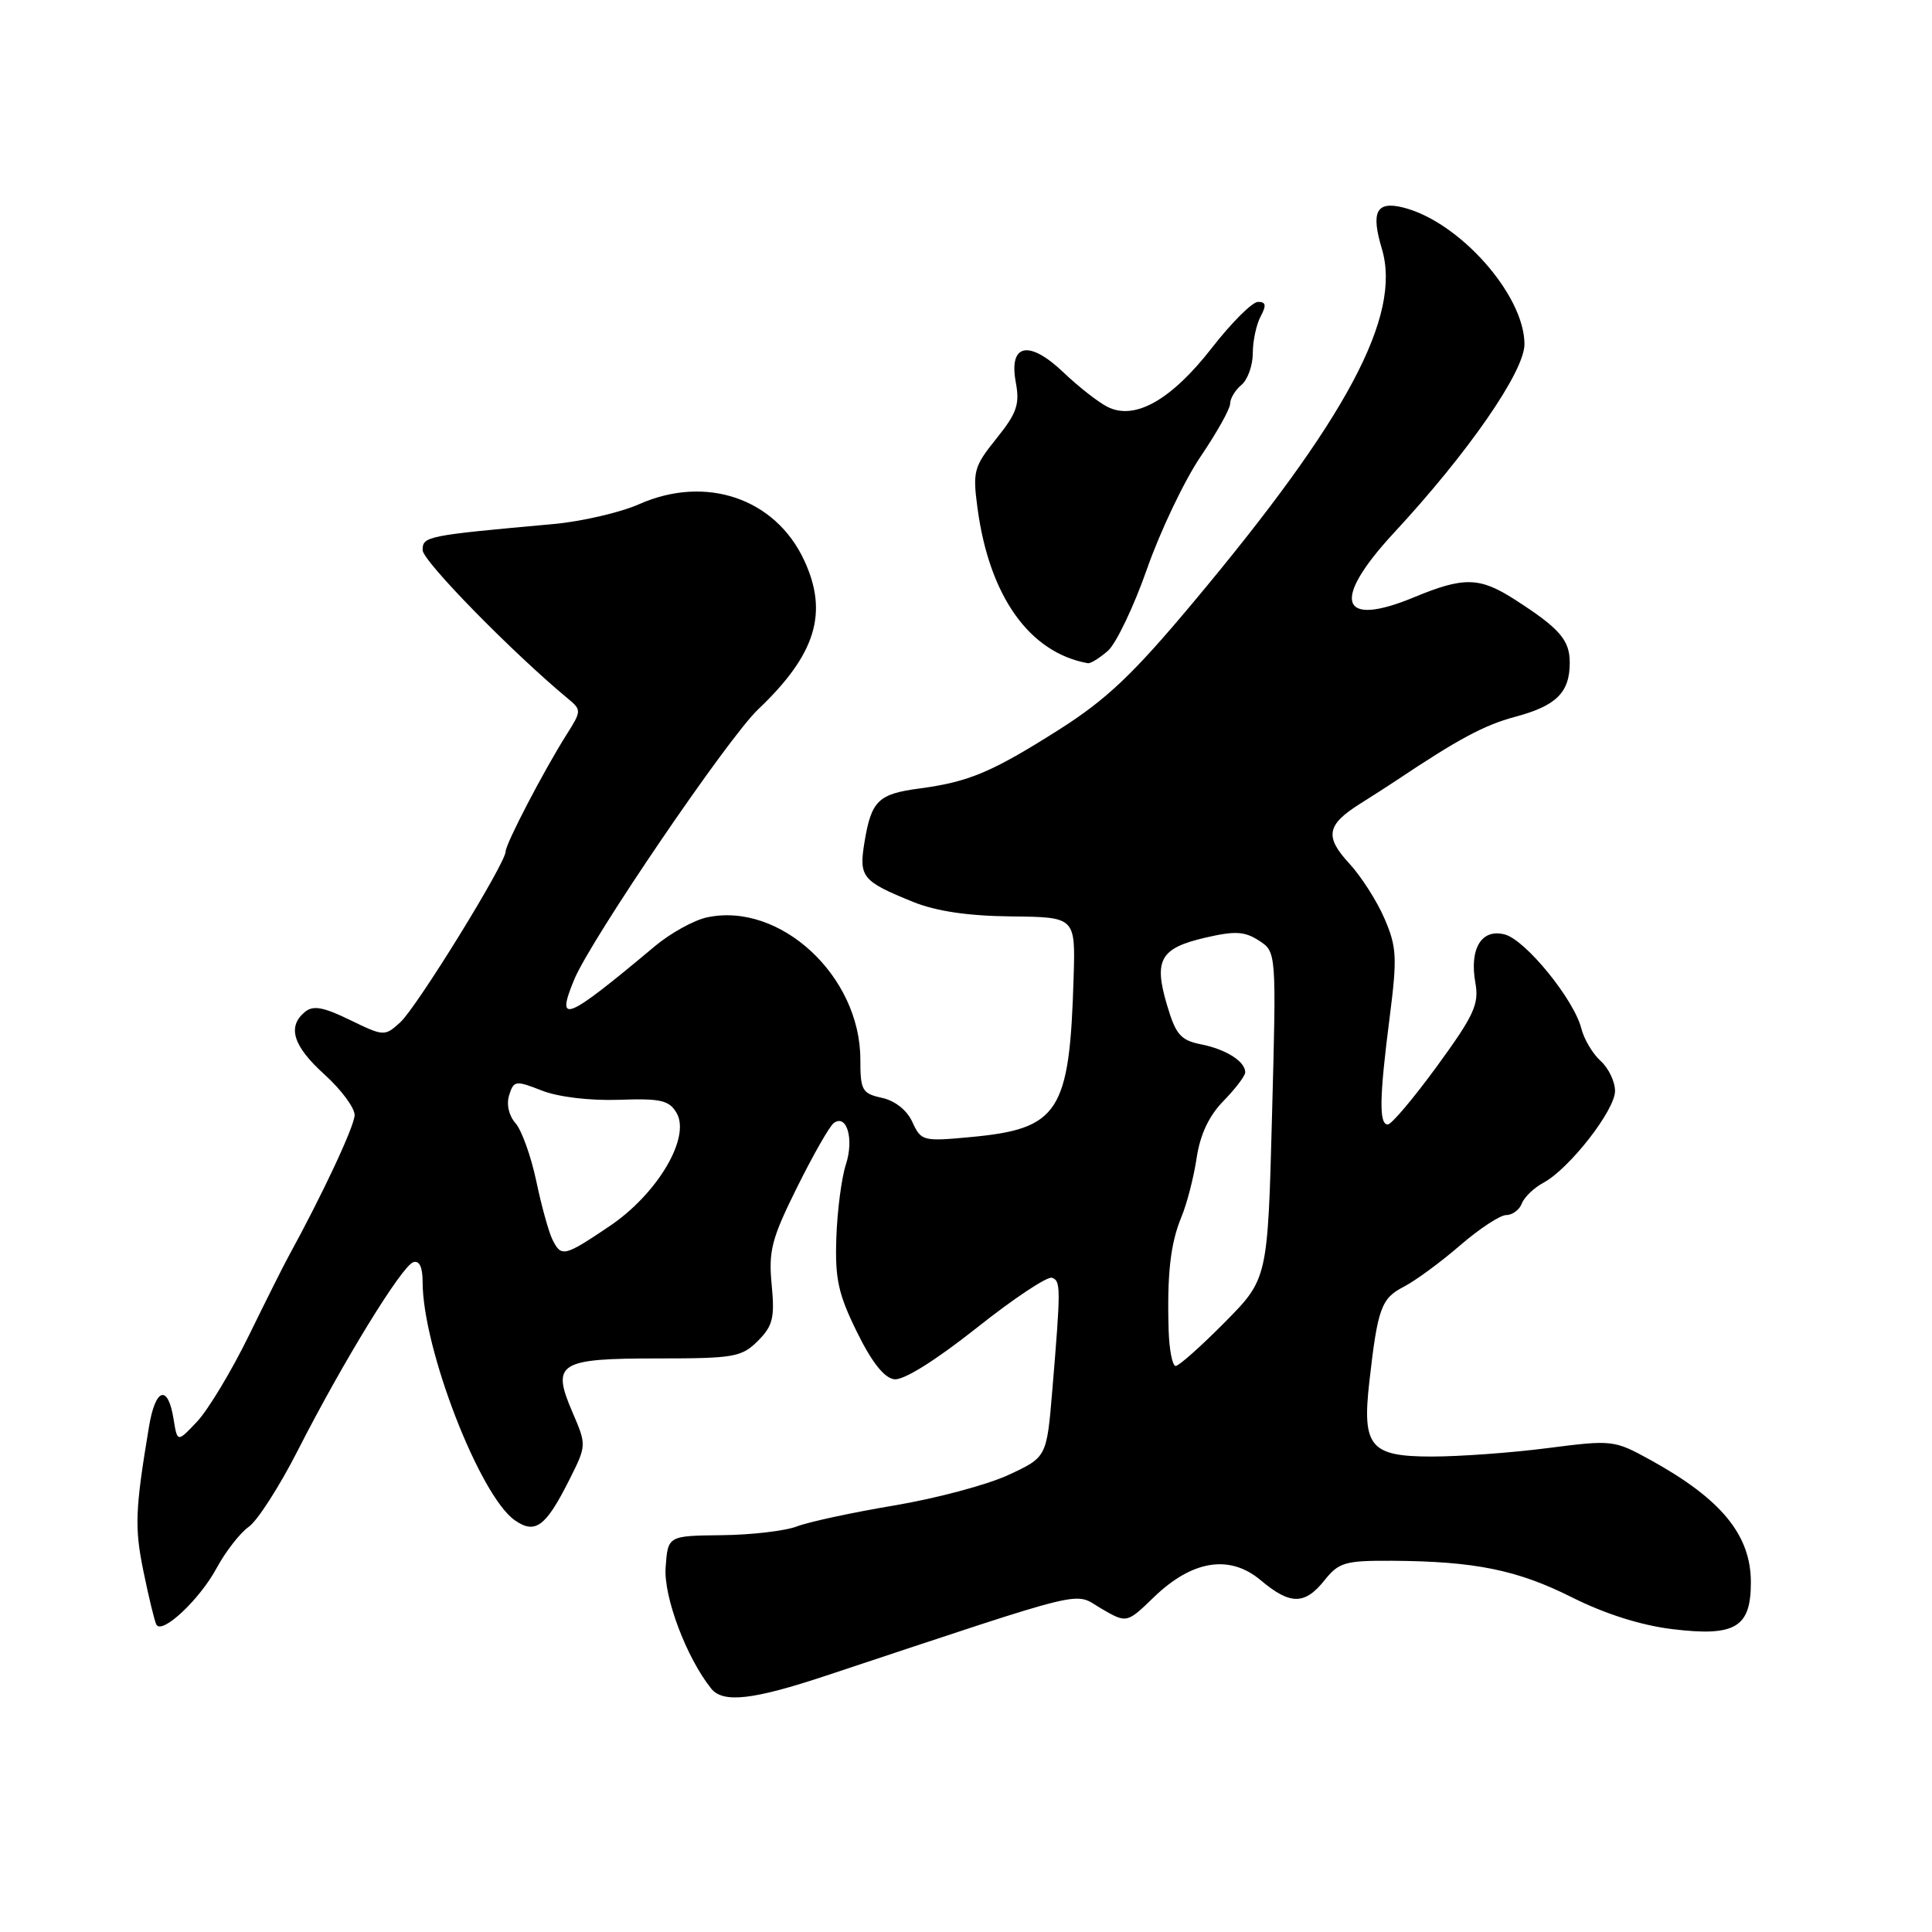 <?xml version="1.0" encoding="UTF-8" standalone="no"?>
<!DOCTYPE svg PUBLIC "-//W3C//DTD SVG 1.1//EN" "http://www.w3.org/Graphics/SVG/1.1/DTD/svg11.dtd" >
<svg xmlns="http://www.w3.org/2000/svg" xmlns:xlink="http://www.w3.org/1999/xlink" version="1.1" viewBox="0 0 256 256">
 <g >
 <path fill="currentColor"
d=" M 109.50 222.02 C 145.09 210.21 142.14 210.93 145.90 213.13 C 149.30 215.11 149.30 215.11 152.90 211.63 C 157.98 206.72 162.95 205.94 167.05 209.39 C 170.96 212.68 172.88 212.68 175.51 209.39 C 177.40 207.02 178.23 206.78 184.44 206.81 C 195.44 206.88 201.05 208.02 208.32 211.67 C 212.69 213.86 217.46 215.37 221.60 215.87 C 229.94 216.88 232.00 215.65 232.00 209.67 C 232.00 203.39 228.08 198.62 218.65 193.43 C 213.88 190.81 213.64 190.78 205.08 191.88 C 200.29 192.50 193.37 193.00 189.72 193.00 C 181.57 193.00 180.47 191.69 181.44 183.13 C 182.55 173.33 183.02 172.04 186.01 170.50 C 187.57 169.69 190.93 167.22 193.48 165.01 C 196.03 162.81 198.78 161.00 199.59 161.00 C 200.40 161.00 201.33 160.31 201.65 159.47 C 201.97 158.63 203.26 157.39 204.51 156.72 C 207.94 154.88 214.00 147.11 214.00 144.56 C 214.00 143.32 213.14 141.53 212.09 140.58 C 211.04 139.63 209.89 137.70 209.54 136.30 C 208.58 132.46 202.18 124.59 199.42 123.83 C 196.32 122.99 194.67 125.69 195.50 130.26 C 196.00 133.06 195.31 134.55 190.43 141.25 C 187.32 145.51 184.38 149.00 183.89 149.00 C 182.71 149.00 182.77 145.44 184.14 134.78 C 185.15 126.87 185.08 125.48 183.45 121.71 C 182.46 119.40 180.35 116.11 178.79 114.42 C 175.50 110.86 175.78 109.29 180.22 106.50 C 181.97 105.40 184.10 104.03 184.95 103.46 C 193.25 97.91 196.65 96.09 200.73 94.99 C 206.22 93.53 208.00 91.77 208.00 87.81 C 208.00 84.80 206.67 83.27 200.71 79.44 C 196.05 76.45 193.98 76.40 187.37 79.14 C 177.50 83.23 176.36 79.62 184.68 70.63 C 194.55 59.99 202.00 49.22 202.00 45.61 C 202.00 39.06 193.30 29.29 185.86 27.48 C 182.37 26.63 181.64 28.08 183.10 32.95 C 185.77 41.85 178.49 55.48 158.04 79.90 C 150.11 89.38 146.61 92.69 140.33 96.68 C 131.41 102.33 128.40 103.60 121.83 104.48 C 116.37 105.20 115.46 106.09 114.55 111.58 C 113.79 116.23 114.22 116.76 121.00 119.51 C 124.04 120.74 128.26 121.37 134.00 121.43 C 142.50 121.52 142.50 121.52 142.26 129.51 C 141.73 147.41 140.33 149.58 128.59 150.67 C 122.30 151.26 122.05 151.19 120.90 148.69 C 120.19 147.11 118.60 145.85 116.86 145.47 C 114.23 144.89 114.00 144.48 114.00 140.37 C 114.00 129.32 103.35 119.47 93.67 121.56 C 91.92 121.94 88.82 123.66 86.77 125.38 C 74.96 135.27 73.58 135.85 76.09 129.79 C 78.29 124.48 96.44 97.81 100.45 94.00 C 108.10 86.73 109.80 81.22 106.56 74.25 C 102.75 66.04 93.55 62.90 84.73 66.79 C 82.21 67.91 77.07 69.10 73.32 69.44 C 56.49 70.96 56.00 71.06 56.00 72.89 C 56.00 74.33 67.89 86.47 75.31 92.62 C 77.05 94.06 77.04 94.24 75.09 97.31 C 72.09 102.05 67.00 111.81 67.00 112.83 C 67.00 114.39 55.21 133.50 53.03 135.47 C 50.97 137.34 50.86 137.33 46.37 135.15 C 42.82 133.42 41.48 133.19 40.40 134.09 C 38.03 136.05 38.83 138.61 43.00 142.38 C 45.20 144.37 46.99 146.78 46.99 147.75 C 46.98 149.20 42.73 158.28 38.19 166.56 C 37.60 167.63 35.25 172.32 32.96 177.00 C 30.67 181.68 27.60 186.77 26.15 188.33 C 23.50 191.15 23.50 191.15 23.00 188.04 C 22.26 183.40 20.60 183.89 19.75 189.00 C 17.90 200.08 17.81 202.41 19.02 208.27 C 19.72 211.70 20.49 214.85 20.72 215.27 C 21.46 216.63 26.43 211.98 28.68 207.82 C 29.88 205.60 31.81 203.12 32.96 202.31 C 34.11 201.51 37.04 196.94 39.47 192.17 C 45.40 180.53 53.23 167.76 54.76 167.25 C 55.57 166.98 56.00 167.90 56.00 169.87 C 56.00 178.66 63.55 198.17 68.21 201.44 C 70.93 203.34 72.31 202.31 75.45 196.06 C 77.73 191.51 77.73 191.49 75.85 187.12 C 73.05 180.60 74.00 180.00 87.17 180.00 C 97.27 180.00 98.27 179.82 100.42 177.68 C 102.41 175.68 102.67 174.63 102.25 170.22 C 101.82 165.74 102.24 164.12 105.63 157.30 C 107.76 153.01 109.94 149.18 110.49 148.80 C 112.20 147.57 113.18 150.92 112.09 154.28 C 111.51 156.05 110.94 160.43 110.82 164.00 C 110.63 169.45 111.07 171.46 113.55 176.50 C 115.52 180.51 117.16 182.59 118.50 182.76 C 119.73 182.92 123.93 180.29 129.39 175.97 C 134.27 172.09 138.77 169.10 139.39 169.31 C 140.57 169.72 140.57 170.58 139.43 184.29 C 138.69 193.09 138.69 193.09 133.60 195.45 C 130.79 196.75 124.00 198.56 118.50 199.48 C 113.00 200.40 107.20 201.65 105.62 202.25 C 104.04 202.86 99.54 203.38 95.62 203.42 C 88.50 203.50 88.50 203.50 88.20 207.68 C 87.91 211.57 90.96 219.66 94.24 223.75 C 95.81 225.70 99.76 225.26 109.50 222.02 Z  M 146.79 86.25 C 147.89 85.29 150.23 80.39 151.99 75.37 C 153.75 70.35 156.95 63.65 159.09 60.49 C 161.24 57.32 163.00 54.17 163.00 53.49 C 163.00 52.80 163.68 51.68 164.50 51.00 C 165.32 50.32 166.00 48.43 166.00 46.81 C 166.00 45.19 166.47 43.00 167.04 41.93 C 167.83 40.46 167.74 40.00 166.70 40.00 C 165.94 40.00 163.20 42.73 160.60 46.07 C 155.21 53.01 150.35 55.76 146.73 53.90 C 145.50 53.28 142.89 51.23 140.92 49.35 C 136.34 44.98 133.64 45.54 134.60 50.67 C 135.14 53.58 134.74 54.74 132.03 58.11 C 129.04 61.83 128.87 62.45 129.52 67.30 C 131.08 78.99 136.39 86.48 144.14 87.88 C 144.49 87.95 145.68 87.21 146.79 86.25 Z  M 154.85 176.25 C 154.63 168.85 155.09 164.77 156.53 161.29 C 157.27 159.52 158.18 155.99 158.56 153.44 C 159.03 150.32 160.19 147.85 162.13 145.87 C 163.71 144.25 165.00 142.55 165.00 142.09 C 165.00 140.65 162.46 139.04 159.15 138.38 C 156.43 137.84 155.79 137.09 154.62 133.12 C 152.86 127.18 153.75 125.63 159.69 124.25 C 163.64 123.33 164.91 123.40 166.81 124.63 C 169.13 126.13 169.13 126.13 168.55 147.80 C 167.98 169.46 167.98 169.46 162.27 175.23 C 159.13 178.40 156.21 181.00 155.78 181.00 C 155.35 181.00 154.93 178.86 154.85 176.25 Z  M 73.20 164.25 C 72.72 163.29 71.75 159.80 71.06 156.50 C 70.36 153.20 69.12 149.74 68.30 148.82 C 67.42 147.82 67.08 146.32 67.47 145.10 C 68.08 143.17 68.32 143.14 71.81 144.51 C 73.98 145.36 78.17 145.86 82.00 145.73 C 87.55 145.53 88.67 145.79 89.65 147.47 C 91.55 150.71 87.12 158.20 80.76 162.48 C 74.74 166.53 74.38 166.61 73.20 164.25 Z "/>
</g>
</svg>